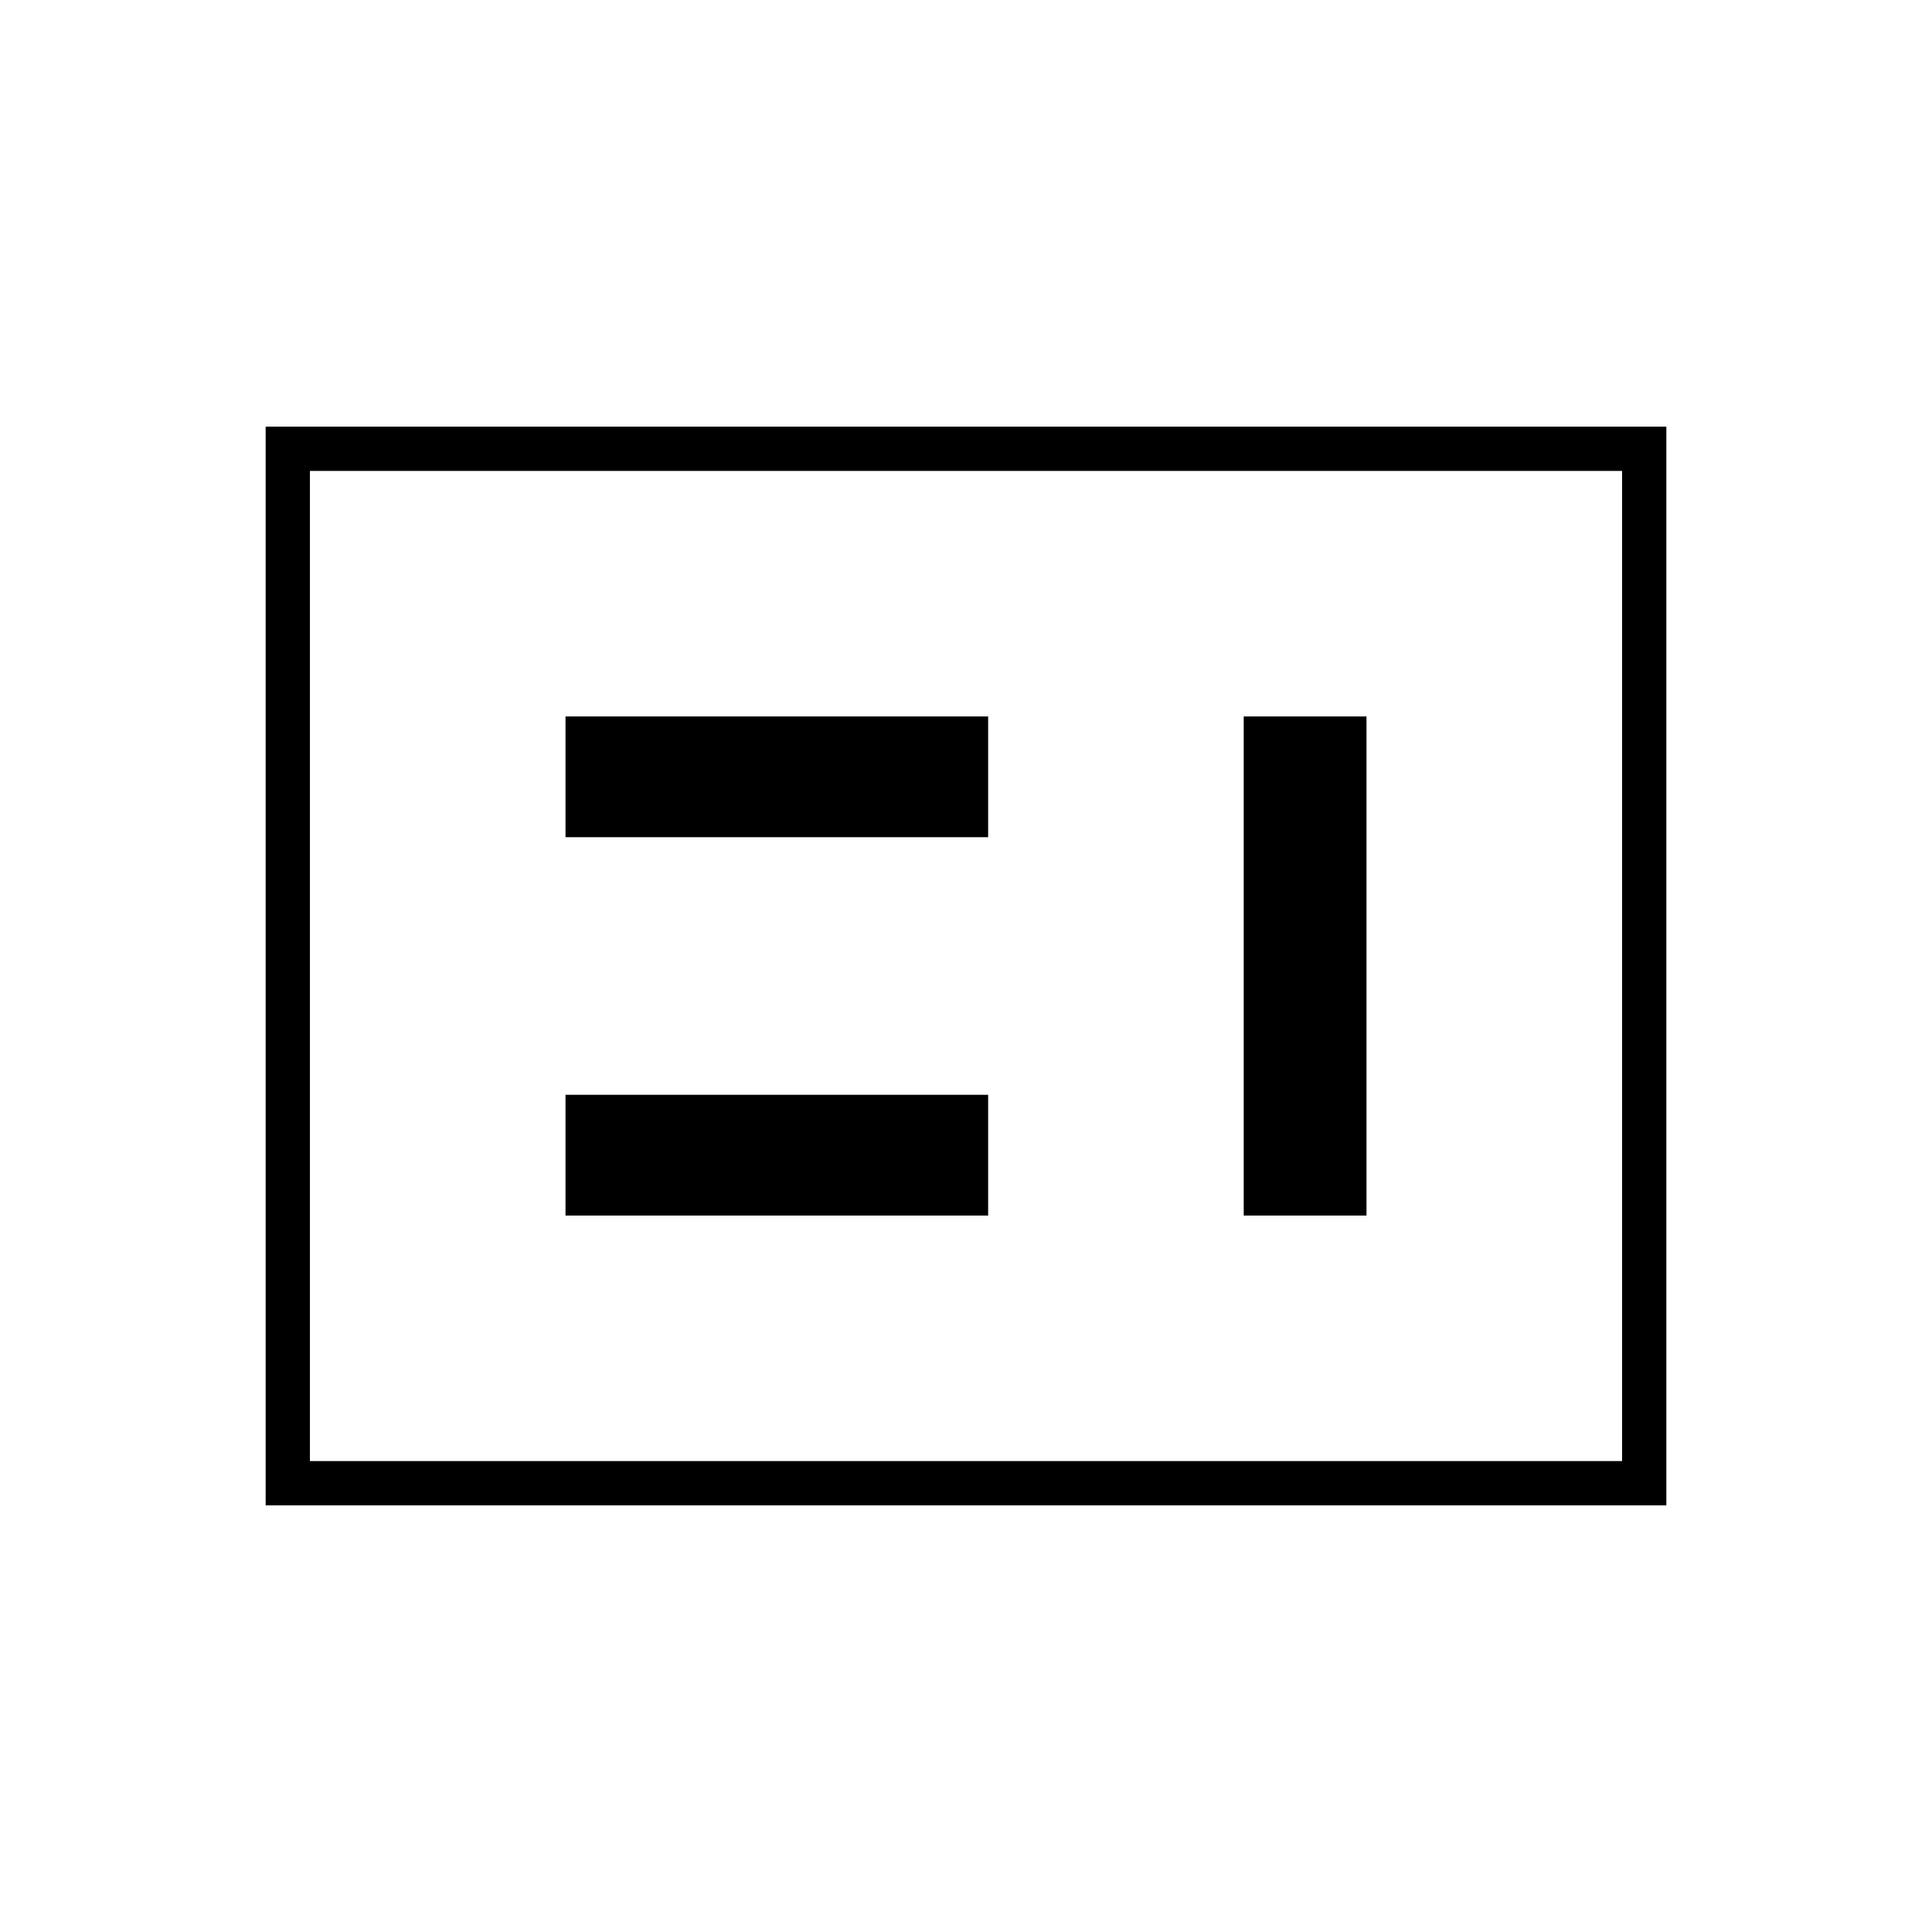 <svg xmlns="http://www.w3.org/2000/svg" height="48" viewBox="0 -960 960 960" width="48"><path d="M281-356h210v-60H281v60Zm337 0h61v-248h-61v248ZM281-544h210v-60H281v60ZM154-234h652v-492H154v492Zm-22 22v-536h696v536H132Zm22-22v-492 492Z"/></svg>